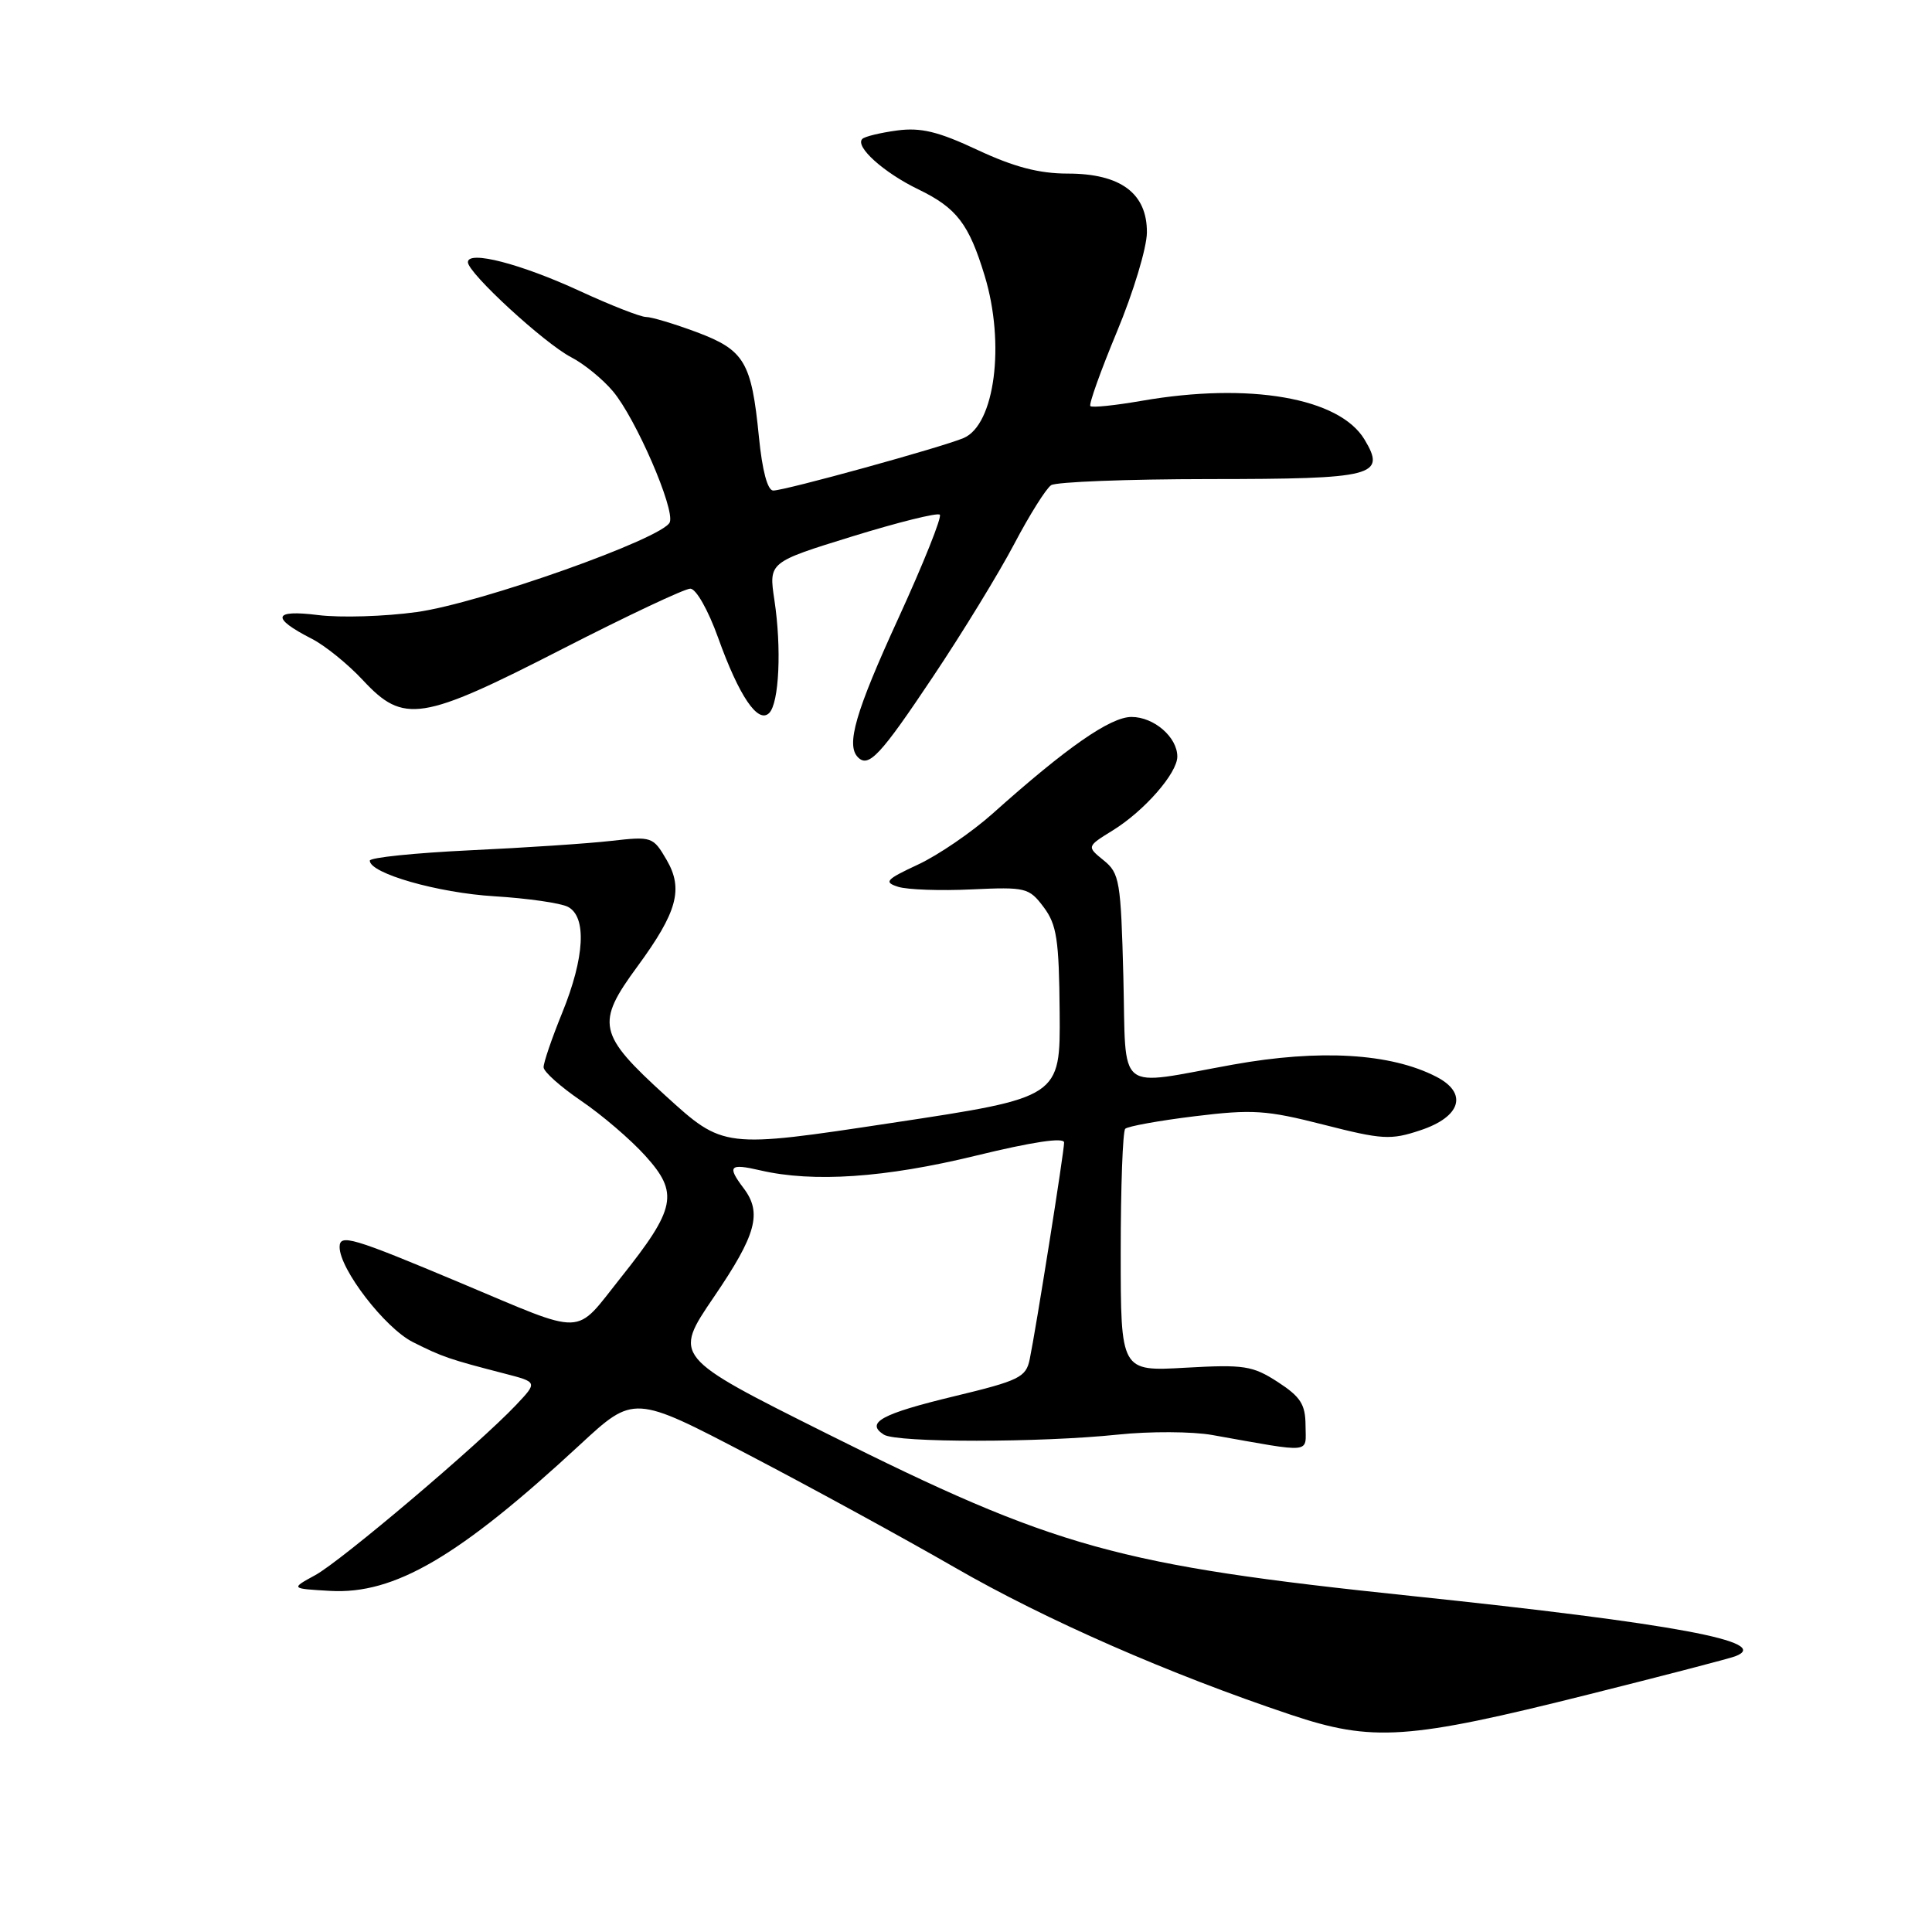 <?xml version="1.0" encoding="UTF-8" standalone="no"?>
<!DOCTYPE svg PUBLIC "-//W3C//DTD SVG 1.1//EN" "http://www.w3.org/Graphics/SVG/1.1/DTD/svg11.dtd" >
<svg xmlns="http://www.w3.org/2000/svg" xmlns:xlink="http://www.w3.org/1999/xlink" version="1.1" viewBox="0 0 256 256">
 <g >
 <path fill="currentColor"
d=" M 210.51 224.52 C 220.40 222.04 229.14 219.77 229.92 219.47 C 234.97 217.56 221.91 215.13 187.00 211.47 C 148.01 207.39 139.94 205.15 109.48 189.92 C 89.20 179.78 89.20 179.78 94.60 171.85 C 100.22 163.60 101.01 160.71 98.53 157.44 C 96.31 154.50 96.66 154.13 100.75 155.08 C 107.76 156.71 117.29 156.06 129.27 153.14 C 136.82 151.30 141.00 150.67 141.00 151.39 C 141.00 152.63 137.28 176.05 136.44 180.12 C 135.95 182.50 135.06 182.94 126.41 185.02 C 116.80 187.34 114.63 188.52 117.12 190.10 C 118.83 191.18 137.84 191.17 148.15 190.09 C 152.35 189.65 157.98 189.67 160.65 190.15 C 174.16 192.55 173.00 192.66 172.99 188.88 C 172.98 186.09 172.33 185.08 169.31 183.12 C 165.97 180.96 164.85 180.79 157.07 181.23 C 148.50 181.72 148.50 181.72 148.50 165.94 C 148.50 157.27 148.77 149.90 149.10 149.57 C 149.43 149.24 153.57 148.49 158.30 147.91 C 165.97 146.97 167.80 147.09 175.40 149.03 C 183.16 151.01 184.28 151.08 188.20 149.77 C 193.61 147.98 194.54 144.84 190.31 142.67 C 184.26 139.55 174.86 139.00 163.36 141.07 C 147.66 143.90 149.25 145.19 148.85 129.41 C 148.52 116.73 148.35 115.70 146.24 114.00 C 143.99 112.17 143.99 112.17 147.45 110.03 C 151.63 107.45 156.00 102.45 156.00 100.25 C 156.00 97.68 152.91 95.00 149.93 95.00 C 147.13 95.00 141.35 99.02 131.50 107.83 C 128.75 110.28 124.32 113.31 121.66 114.55 C 117.37 116.55 117.07 116.89 119.02 117.51 C 120.23 117.89 124.61 118.05 128.74 117.85 C 135.93 117.52 136.35 117.62 138.29 120.20 C 140.03 122.52 140.33 124.50 140.41 134.16 C 140.50 145.42 140.50 145.42 118.18 148.79 C 95.86 152.17 95.86 152.17 88.18 145.18 C 79.22 137.02 78.91 135.61 84.47 128.05 C 89.74 120.86 90.58 117.80 88.33 113.94 C 86.54 110.87 86.38 110.81 81.00 111.42 C 77.97 111.77 69.54 112.33 62.25 112.67 C 54.96 113.02 49.00 113.63 49.00 114.04 C 49.00 115.73 58.03 118.31 65.50 118.76 C 69.90 119.03 74.29 119.66 75.25 120.16 C 77.77 121.47 77.48 126.86 74.50 134.19 C 73.12 137.58 72.01 140.83 72.03 141.42 C 72.04 142.02 74.29 144.01 77.01 145.87 C 79.74 147.72 83.56 150.99 85.50 153.14 C 89.98 158.09 89.58 160.11 82.26 169.29 C 76.01 177.13 77.88 177.07 61.00 169.98 C 46.64 163.95 45.00 163.46 45.00 165.24 C 45.00 168.17 51.00 175.96 54.70 177.83 C 58.62 179.80 59.48 180.10 66.87 182.01 C 71.24 183.14 71.24 183.14 68.37 186.18 C 63.43 191.40 45.22 206.83 41.78 208.71 C 38.50 210.50 38.50 210.50 43.74 210.80 C 52.26 211.29 60.78 206.31 76.83 191.45 C 83.99 184.82 83.99 184.82 99.25 192.80 C 107.64 197.18 119.92 203.90 126.55 207.72 C 138.57 214.65 154.93 221.82 171.00 227.20 C 181.89 230.85 186.50 230.54 210.51 224.52 Z  M 123.61 89.69 C 127.53 83.84 132.38 75.90 134.40 72.06 C 136.42 68.22 138.62 64.72 139.28 64.29 C 139.95 63.85 149.37 63.49 160.22 63.48 C 182.15 63.47 183.71 63.07 180.80 58.23 C 177.47 52.70 165.55 50.63 151.28 53.11 C 147.76 53.72 144.71 54.04 144.48 53.81 C 144.25 53.59 145.84 49.15 148.00 43.95 C 150.17 38.75 151.95 32.85 151.97 30.82 C 152.01 25.62 148.49 23.00 141.48 23.00 C 137.69 23.00 134.37 22.13 129.55 19.88 C 124.31 17.42 122.01 16.87 118.86 17.29 C 116.64 17.59 114.57 18.09 114.26 18.41 C 113.25 19.41 117.09 22.87 121.68 25.09 C 126.77 27.55 128.39 29.67 130.48 36.56 C 133.21 45.56 131.82 56.27 127.69 58.04 C 124.85 59.25 104.02 65.00 102.46 65.00 C 101.70 65.00 101.00 62.35 100.56 57.89 C 99.58 47.95 98.65 46.39 92.31 44.01 C 89.35 42.91 86.33 42.00 85.60 42.00 C 84.88 42.00 80.96 40.47 76.89 38.59 C 68.98 34.94 62.00 33.14 62.00 34.74 C 62.00 36.18 72.14 45.50 75.69 47.34 C 77.38 48.21 79.87 50.24 81.22 51.85 C 84.24 55.44 89.44 67.42 88.75 69.20 C 87.93 71.31 63.68 79.93 55.22 81.10 C 50.99 81.69 45.11 81.87 42.15 81.50 C 36.17 80.75 35.87 81.86 41.31 84.64 C 43.07 85.54 46.12 88.01 48.10 90.14 C 53.49 95.93 55.83 95.57 74.50 86.00 C 83.09 81.60 90.72 78.00 91.47 78.00 C 92.23 78.00 93.84 80.84 95.15 84.49 C 97.93 92.25 100.44 95.95 101.92 94.48 C 103.24 93.16 103.58 85.89 102.61 79.50 C 101.86 74.50 101.86 74.50 112.92 71.08 C 119.01 69.20 124.23 67.90 124.53 68.20 C 124.83 68.50 122.36 74.67 119.04 81.92 C 113.35 94.33 112.07 98.74 113.69 100.35 C 115.10 101.77 116.68 100.07 123.61 89.69 Z "/>
</g>
</svg>